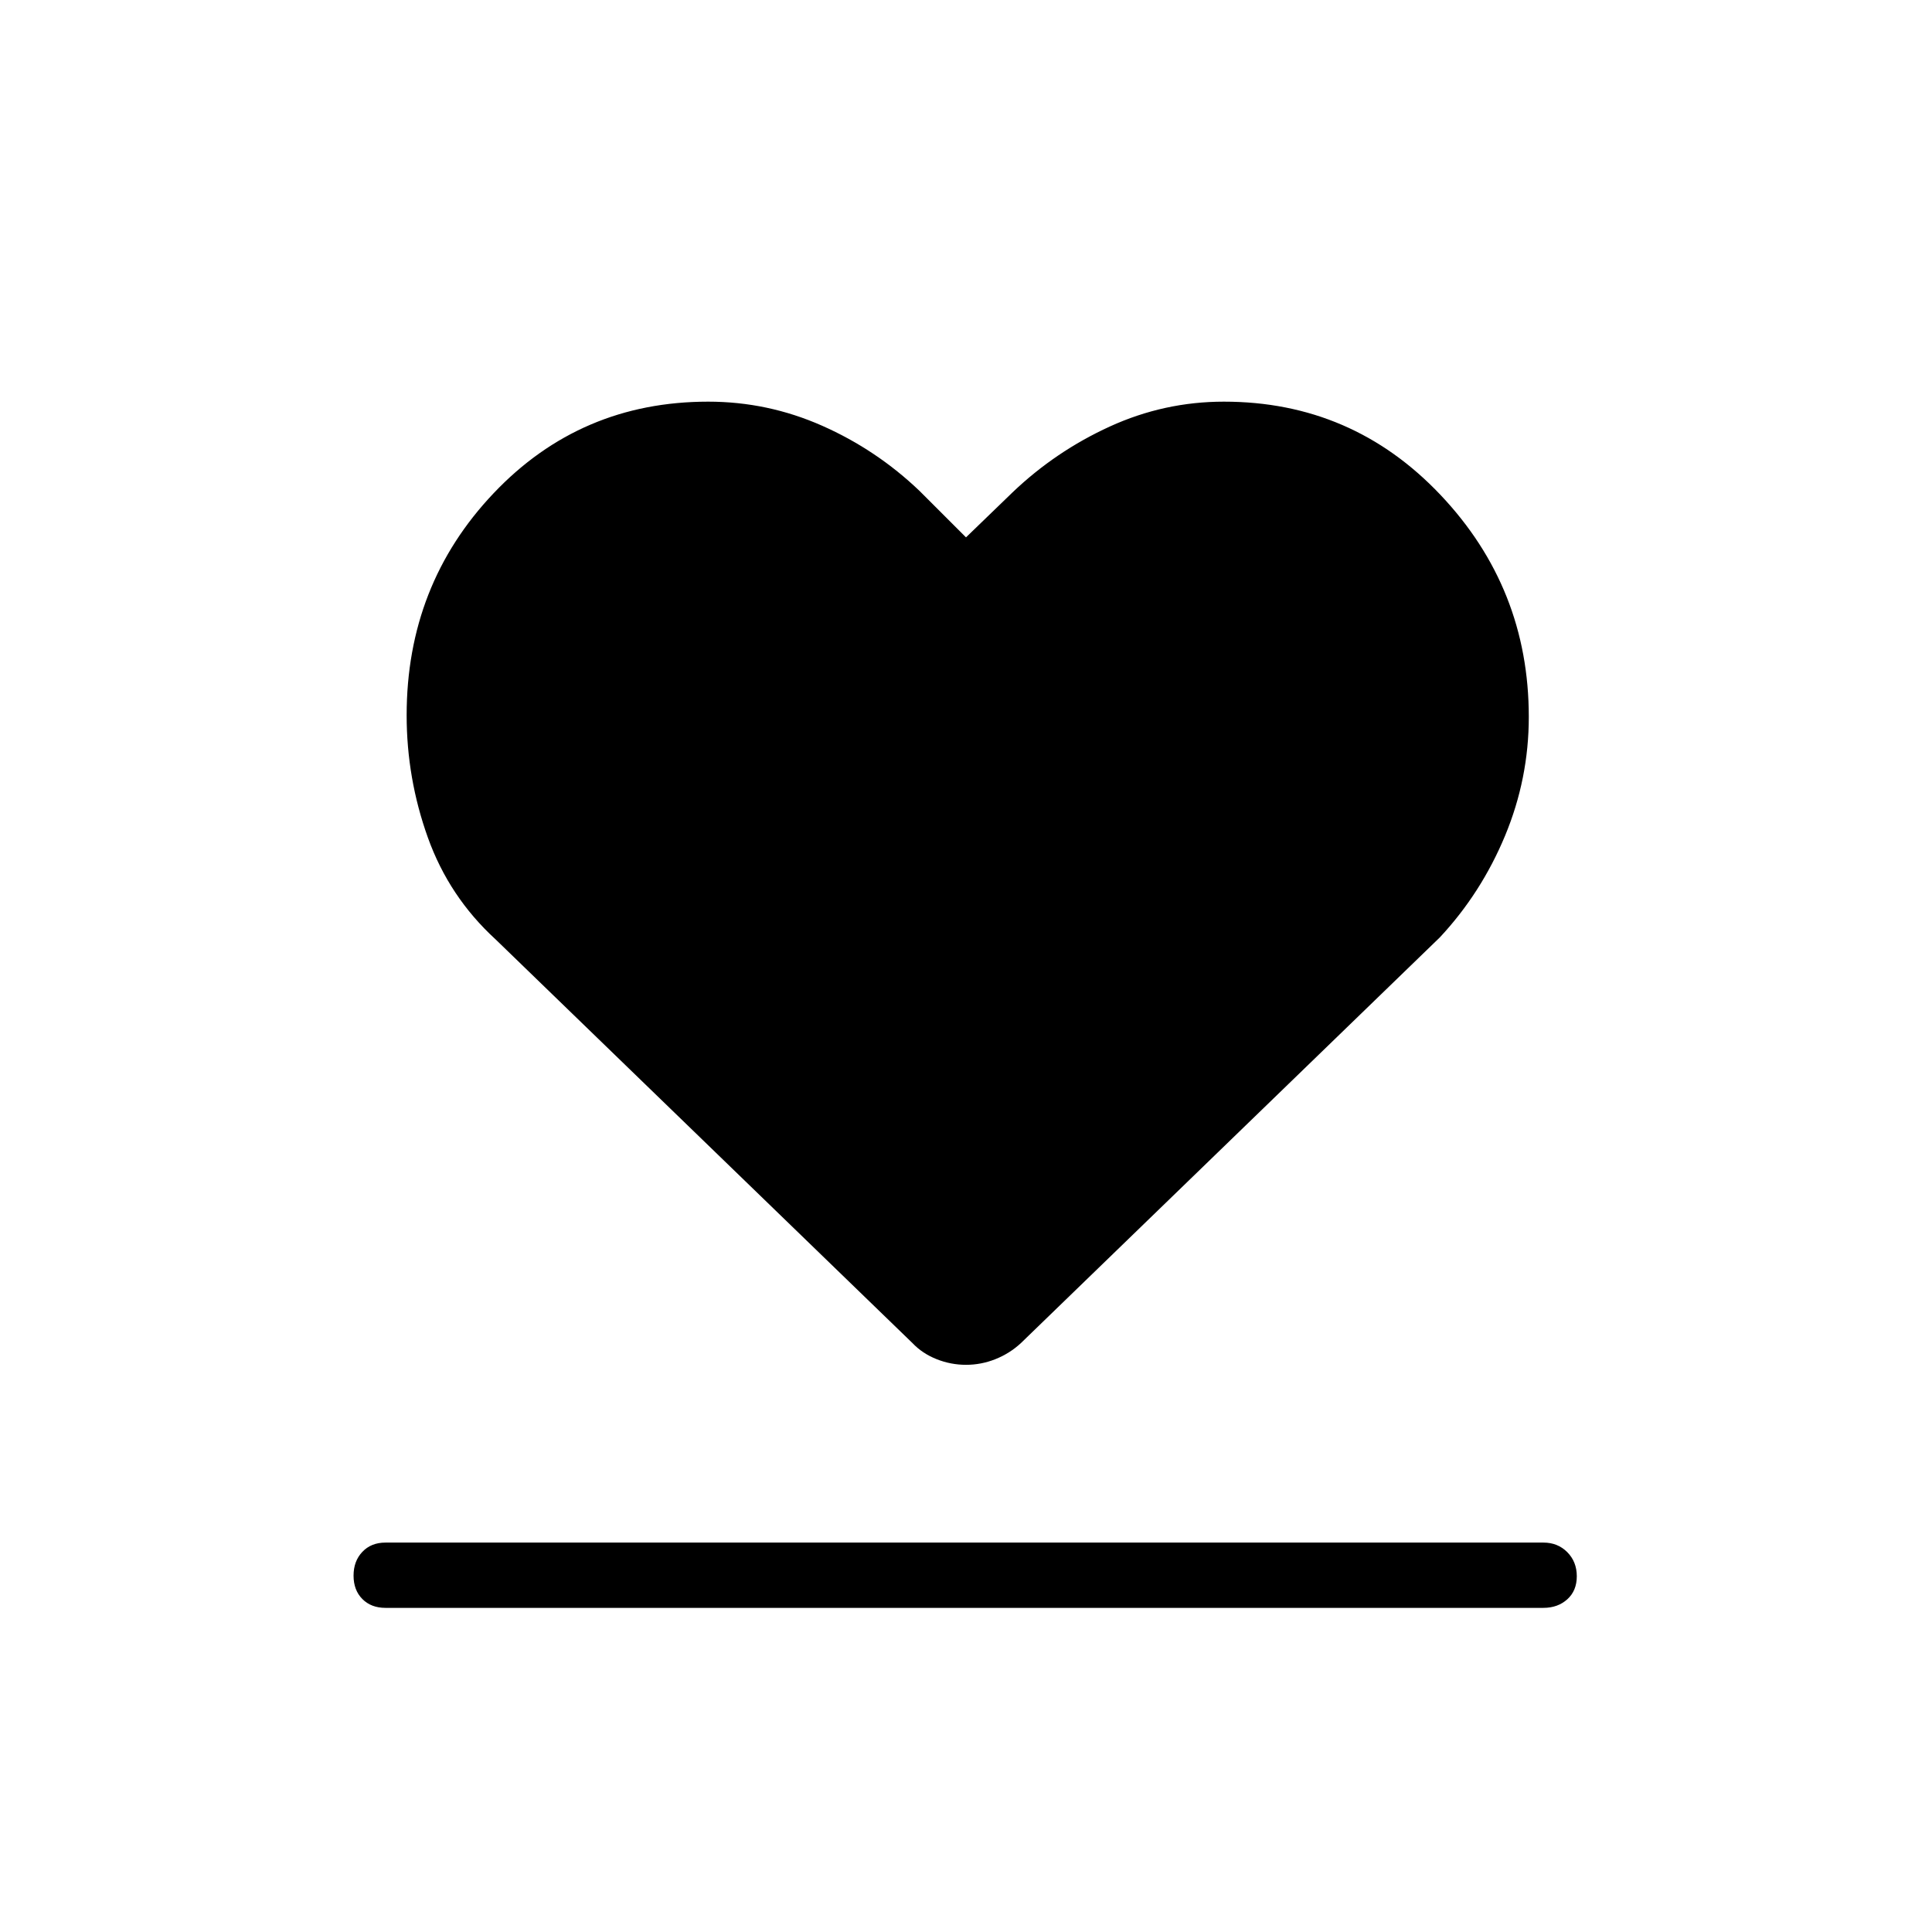 <svg xmlns="http://www.w3.org/2000/svg" height="40" viewBox="0 -960 960 960" width="40"><path d="M191.54-161.06q-7.13 0-11.5-4.41-4.36-4.41-4.36-11.61 0-7.19 4.36-11.8 4.37-4.62 11.5-4.62h575.38q7.13 0 11.86 4.77 4.72 4.77 4.72 11.96 0 7.19-4.72 11.45-4.73 4.26-11.86 4.26H191.54Zm54.7-332.18q-23.08-21.15-33.63-50.56-10.55-29.41-10.55-60.77 0-64.78 43.19-110.32 43.18-45.53 106.64-45.53 29.59 0 56.62 11.96 27.03 11.96 48.41 32.4L480-692.99l23.08-22.31q21.38-20.43 48.41-32.78 27.03-12.34 56.67-12.34 63.75 0 107.62 46.34 43.87 46.35 43.87 110.31 0 30.67-11.81 59.08-11.81 28.4-32.37 50.45L507.24-292.58q-5.57 5.13-12.63 7.94-7.06 2.81-14.61 2.81t-14.61-2.81q-7.06-2.81-11.92-7.92L246.24-493.24Z"/></svg>